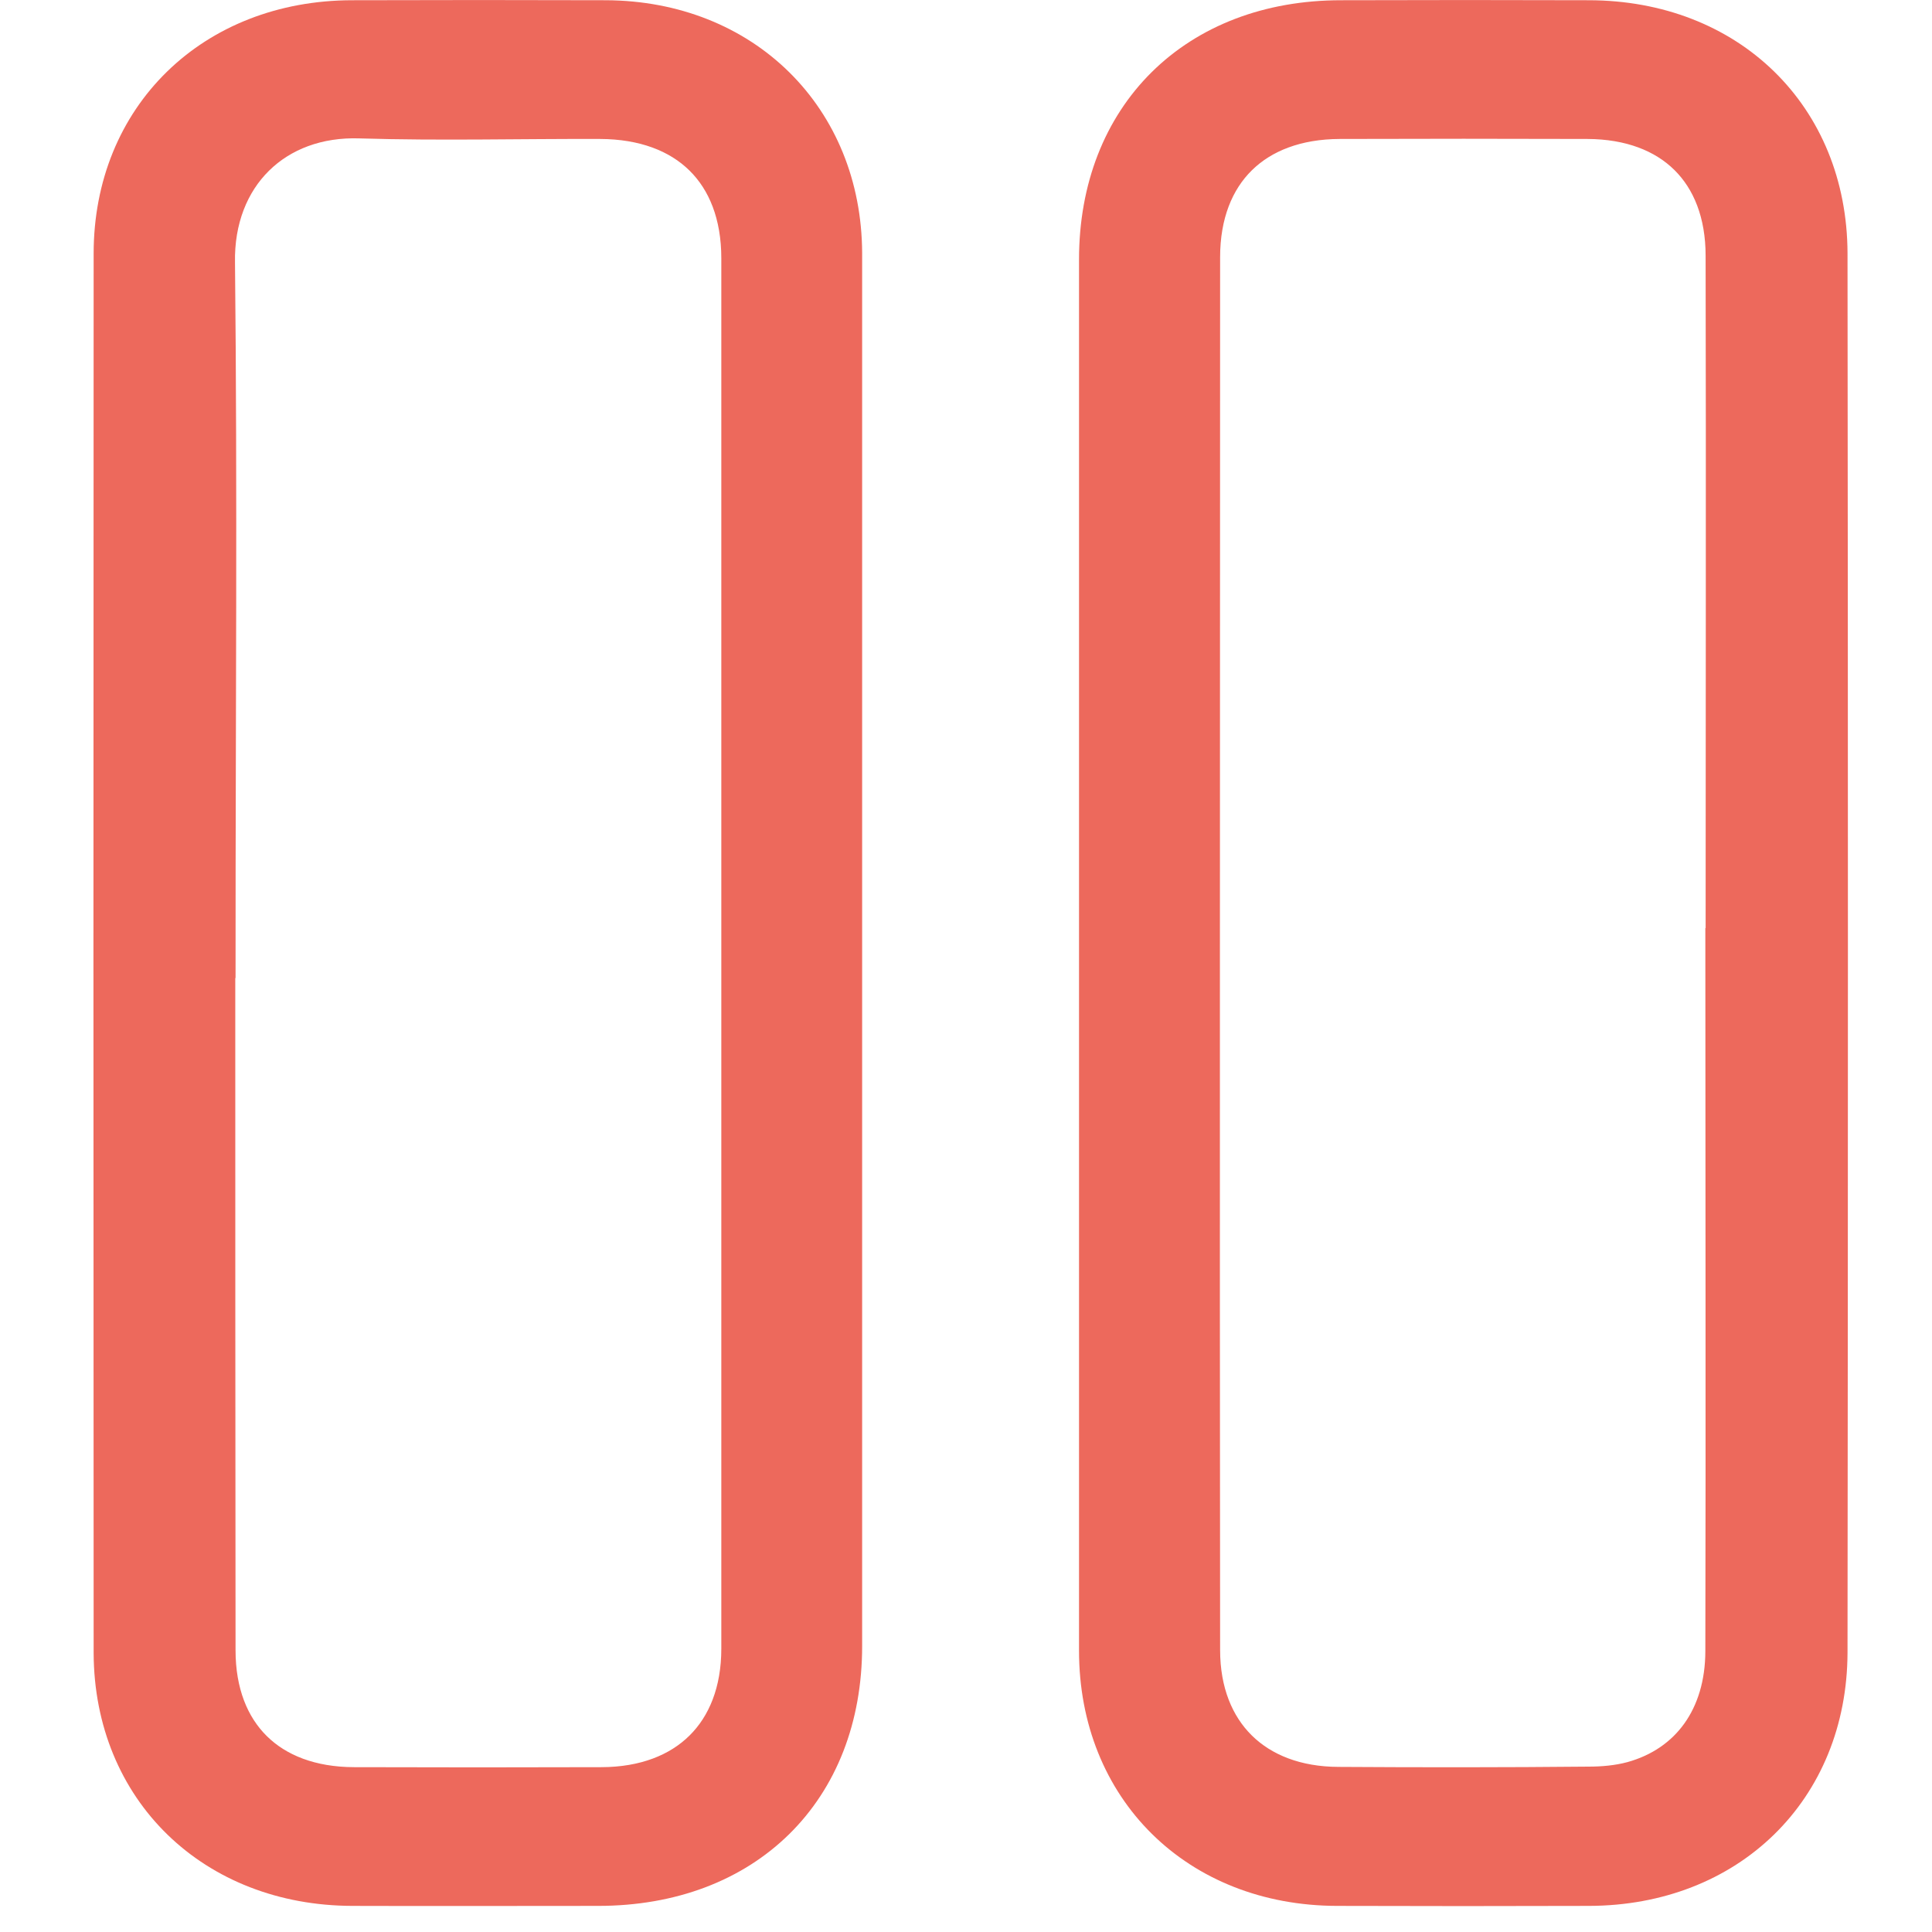 <?xml version="1.0" encoding="UTF-8"?>
<svg xmlns="http://www.w3.org/2000/svg" xmlns:xlink="http://www.w3.org/1999/xlink" width="28px" height="28px" viewBox="0 0 28 28" version="1.1">
<g id="surface1">
<path style="fill-rule:nonzero;fill:rgb(92.941%,41.176%,36.078%);fill-opacity:1;stroke-width:10.08;stroke-linecap:butt;stroke-linejoin:miter;stroke:rgb(92.941%,41.176%,36.078%);stroke-opacity:1;stroke-miterlimit:22.926;" d="M 320.77 189.293 C 320.77 143.175 320.875 97.003 320.77 50.777 C 320.77 33.423 309.911 22.603 292.568 22.549 C 276.438 22.496 260.308 22.496 244.072 22.549 C 226.624 22.603 215.607 33.53 215.607 51.045 C 215.607 143.228 215.501 235.358 215.607 327.595 C 215.607 344.735 226.729 355.769 243.808 355.823 C 260.202 355.93 276.438 355.93 292.779 355.769 C 295.731 355.769 298.788 355.501 301.74 354.698 C 313.601 351.377 320.717 341.36 320.717 327.755 C 320.823 281.637 320.717 235.465 320.717 189.293 Z M 198.053 188.757 C 198.053 143.068 198.053 97.271 198.053 51.527 C 198.053 23.728 216.661 5.087 244.335 5.087 C 260.571 5.034 276.702 5.034 292.885 5.087 C 319.399 5.141 338.376 23.781 338.482 50.242 C 338.587 142.907 338.587 235.519 338.482 328.13 C 338.376 354.591 319.399 373.284 292.885 373.338 C 276.438 373.392 259.991 373.392 243.545 373.338 C 216.977 373.284 198.053 354.376 198.053 327.702 C 198.053 281.423 198.053 235.09 198.053 188.757 Z M 198.053 188.757 " transform="matrix(0.074,0,0,0.073,1.355,0)"/>
<path style=" stroke:none;fill-rule:nonzero;fill:rgb(92.941%,41.176%,36.078%);fill-opacity:1;" d="M 25.125 13.805 C 25.125 10.441 25.133 7.074 25.125 3.703 C 25.125 2.438 24.32 1.648 23.035 1.645 C 21.84 1.641 20.645 1.641 19.441 1.645 C 18.148 1.648 17.332 2.445 17.332 3.723 C 17.332 10.445 17.324 17.164 17.332 23.891 C 17.332 25.141 18.156 25.945 19.422 25.949 C 20.637 25.957 21.84 25.957 23.051 25.945 C 23.27 25.945 23.496 25.926 23.715 25.867 C 24.594 25.625 25.121 24.895 25.121 23.902 C 25.129 20.539 25.121 17.172 25.121 13.805 Z M 16.031 13.766 C 16.031 10.434 16.031 7.094 16.031 3.758 C 16.031 1.73 17.41 0.371 19.461 0.371 C 20.664 0.367 21.859 0.367 23.059 0.371 C 25.023 0.375 26.43 1.734 26.438 3.664 C 26.445 10.422 26.445 17.176 26.438 23.93 C 26.43 25.859 25.023 27.223 23.059 27.227 C 21.84 27.23 20.621 27.23 19.402 27.227 C 17.434 27.223 16.031 25.844 16.031 23.898 C 16.031 20.523 16.031 17.145 16.031 13.766 Z M 16.031 13.766 "/>
<path style=" stroke:none;fill-rule:nonzero;fill:rgb(92.941%,41.176%,36.078%);fill-opacity:1;" d="M 24.965 3.707 L 25.277 3.707 L 25.277 3.703 L 25.281 4.023 L 25.281 5.285 L 25.285 5.598 L 25.285 9.074 L 25.281 9.387 L 25.281 11.914 L 25.277 12.23 L 25.277 13.809 L 24.965 13.809 L 24.965 12.23 L 24.969 11.914 L 24.969 9.387 L 24.973 9.074 L 24.973 5.598 L 24.969 5.285 L 24.969 4.023 L 24.965 3.707 L 24.965 3.703 Z M 24.965 3.707 Z M 23.035 1.801 L 23.035 1.492 L 23.164 1.496 L 23.281 1.504 L 23.402 1.512 L 23.523 1.531 L 23.637 1.551 L 23.855 1.613 L 23.961 1.648 L 24.062 1.688 L 24.156 1.73 L 24.254 1.781 L 24.344 1.836 L 24.434 1.895 L 24.52 1.953 L 24.594 2.023 L 24.672 2.094 L 24.812 2.246 L 24.875 2.328 L 24.934 2.418 L 24.988 2.504 L 25.039 2.602 L 25.082 2.695 L 25.125 2.797 L 25.16 2.898 L 25.191 3.008 L 25.219 3.117 L 25.242 3.227 L 25.258 3.344 L 25.27 3.461 L 25.277 3.586 L 25.281 3.707 L 24.969 3.707 L 24.965 3.594 L 24.961 3.484 L 24.949 3.379 L 24.934 3.281 L 24.918 3.18 L 24.863 2.992 L 24.832 2.902 L 24.801 2.82 L 24.762 2.734 L 24.719 2.656 L 24.625 2.508 L 24.566 2.438 L 24.512 2.371 L 24.449 2.312 L 24.387 2.25 L 24.254 2.141 L 24.18 2.094 L 24.102 2.047 L 24.02 2.008 L 23.934 1.969 L 23.852 1.934 L 23.758 1.902 L 23.668 1.879 L 23.57 1.852 L 23.469 1.836 L 23.363 1.816 L 23.258 1.805 L 23.148 1.801 Z M 19.441 1.801 L 19.441 1.492 L 19.664 1.492 L 19.777 1.488 L 20.566 1.488 L 20.68 1.484 L 21.801 1.484 L 21.914 1.488 L 22.699 1.488 L 22.812 1.492 L 23.035 1.492 L 23.035 1.801 L 22.926 1.797 L 22.477 1.797 L 22.363 1.793 L 20.113 1.793 L 20 1.797 L 19.555 1.797 Z M 17.484 3.723 L 17.176 3.723 L 17.18 3.598 L 17.188 3.48 L 17.199 3.359 L 17.219 3.242 L 17.238 3.129 L 17.266 3.02 L 17.301 2.91 L 17.336 2.809 L 17.375 2.707 L 17.422 2.609 L 17.473 2.516 L 17.527 2.426 L 17.652 2.254 L 17.719 2.176 L 17.793 2.098 L 17.871 2.027 L 17.953 1.961 L 18.035 1.898 L 18.125 1.84 L 18.215 1.785 L 18.312 1.734 L 18.41 1.691 L 18.512 1.652 L 18.617 1.617 L 18.836 1.555 L 19.07 1.516 L 19.191 1.504 L 19.312 1.496 L 19.441 1.492 L 19.441 1.801 L 19.328 1.805 L 19.219 1.809 L 19.109 1.82 L 19.008 1.836 L 18.902 1.855 L 18.805 1.879 L 18.711 1.906 L 18.617 1.938 L 18.449 2.008 L 18.363 2.051 L 18.285 2.098 L 18.211 2.148 L 18.141 2.203 L 18.074 2.258 L 18.012 2.316 L 17.949 2.379 L 17.891 2.445 L 17.84 2.516 L 17.738 2.664 L 17.66 2.828 L 17.625 2.914 L 17.59 3.008 L 17.562 3.098 L 17.543 3.191 L 17.52 3.297 L 17.508 3.398 L 17.492 3.504 Z M 17.484 23.891 L 17.176 23.891 L 17.176 22 L 17.172 21.371 L 17.172 11.914 L 17.176 11.285 L 17.176 6.246 L 17.18 5.613 L 17.18 3.727 L 17.488 3.727 L 17.488 5.613 L 17.484 6.246 L 17.484 11.285 L 17.48 11.914 L 17.48 21.371 L 17.484 22 Z M 17.484 23.891 Z M 19.426 25.801 L 19.422 26.105 L 19.426 26.105 L 19.305 26.102 L 19.18 26.094 L 19.059 26.086 L 18.941 26.066 L 18.832 26.043 L 18.723 26.016 L 18.613 25.984 L 18.508 25.949 L 18.406 25.906 L 18.309 25.863 L 18.211 25.812 L 18.121 25.758 L 18.031 25.699 L 17.949 25.637 L 17.871 25.57 L 17.793 25.5 L 17.723 25.426 L 17.652 25.344 L 17.59 25.262 L 17.527 25.176 L 17.422 24.992 L 17.375 24.895 L 17.336 24.797 L 17.301 24.695 L 17.266 24.586 L 17.238 24.48 L 17.215 24.367 L 17.195 24.25 L 17.188 24.133 L 17.18 24.012 L 17.176 23.891 L 17.484 23.891 L 17.488 24 L 17.496 24.109 L 17.52 24.312 L 17.566 24.508 L 17.594 24.598 L 17.629 24.688 L 17.664 24.773 L 17.699 24.855 L 17.742 24.934 L 17.789 25.012 L 17.84 25.086 L 17.891 25.152 L 17.953 25.219 L 18.012 25.285 L 18.074 25.344 L 18.141 25.398 L 18.211 25.453 L 18.285 25.504 L 18.363 25.547 L 18.445 25.59 L 18.531 25.629 L 18.617 25.664 L 18.707 25.695 L 18.898 25.746 L 18.996 25.762 L 19.102 25.781 L 19.207 25.793 Z M 19.426 25.801 L 19.422 25.801 Z M 23.051 25.797 L 23.051 26.102 L 22.938 26.105 L 22.484 26.105 L 22.367 26.109 L 21.805 26.109 L 21.688 26.113 L 20.328 26.113 L 20.215 26.109 L 19.648 26.109 L 19.535 26.105 L 19.422 26.105 L 19.422 25.801 L 19.879 25.801 L 19.992 25.805 L 22.031 25.805 L 22.145 25.801 L 22.594 25.801 L 22.707 25.797 Z M 23.051 25.797 Z M 23.672 25.723 L 23.754 26.016 L 23.73 26.023 L 23.711 26.027 L 23.684 26.035 L 23.645 26.043 L 23.621 26.051 L 23.598 26.051 L 23.555 26.059 L 23.535 26.066 L 23.508 26.07 L 23.465 26.078 L 23.445 26.078 L 23.426 26.082 L 23.398 26.086 L 23.355 26.086 L 23.332 26.09 L 23.312 26.094 L 23.289 26.094 L 23.27 26.098 L 23.242 26.098 L 23.223 26.102 L 23.203 26.102 L 23.18 26.105 L 23.133 26.105 L 23.113 26.109 L 23.051 26.109 L 23.051 25.801 L 23.145 25.801 L 23.168 25.797 L 23.184 25.797 L 23.207 25.793 L 23.281 25.793 L 23.324 25.785 L 23.344 25.785 L 23.363 25.781 L 23.383 25.781 L 23.5 25.758 L 23.52 25.758 L 23.539 25.754 L 23.574 25.746 L 23.598 25.742 L 23.617 25.734 L 23.652 25.727 L 23.676 25.723 Z M 23.754 26.016 L 23.762 26.012 Z M 24.965 23.906 L 25.277 23.906 L 25.277 24.004 L 25.262 24.191 L 25.25 24.285 L 25.238 24.375 L 25.199 24.555 L 25.148 24.723 L 25.086 24.883 L 25.051 24.961 L 25.012 25.039 L 24.969 25.113 L 24.875 25.254 L 24.824 25.32 L 24.773 25.391 L 24.594 25.57 L 24.527 25.621 L 24.465 25.676 L 24.395 25.723 L 24.32 25.77 L 24.172 25.855 L 24.094 25.895 L 24.008 25.93 L 23.93 25.961 L 23.844 25.988 L 23.754 26.012 L 23.672 25.723 L 23.75 25.699 L 23.824 25.676 L 23.895 25.648 L 23.965 25.613 L 24.031 25.582 L 24.156 25.512 L 24.219 25.473 L 24.336 25.387 L 24.387 25.34 L 24.441 25.289 L 24.488 25.242 L 24.582 25.137 L 24.625 25.078 L 24.699 24.957 L 24.773 24.832 L 24.801 24.766 L 24.855 24.625 L 24.898 24.477 L 24.918 24.402 L 24.934 24.324 L 24.957 24.16 L 24.961 24.078 L 24.965 23.992 L 24.969 23.902 Z M 24.965 23.906 Z M 24.965 13.805 L 25.277 13.805 L 25.277 15.383 L 25.281 15.699 L 25.281 18.227 L 25.285 18.539 L 25.285 22.012 L 25.281 22.332 L 25.281 23.594 L 25.277 23.906 L 24.965 23.906 L 24.969 23.594 L 24.969 22.332 L 24.973 22.012 L 24.973 18.539 L 24.969 18.227 L 24.969 15.699 L 24.965 15.383 Z M 15.879 3.758 L 16.188 3.758 L 16.188 13.77 L 15.879 13.77 Z M 19.461 0.219 L 19.461 0.523 L 19.277 0.527 L 19.098 0.539 L 18.922 0.559 L 18.754 0.586 L 18.586 0.617 L 18.426 0.656 L 18.27 0.703 L 18.117 0.758 L 17.969 0.82 L 17.828 0.887 L 17.691 0.957 L 17.559 1.039 L 17.434 1.121 L 17.312 1.215 L 17.199 1.309 L 17.09 1.41 L 16.984 1.52 L 16.887 1.633 L 16.793 1.754 L 16.711 1.879 L 16.629 2.008 L 16.555 2.141 L 16.488 2.281 L 16.426 2.426 L 16.371 2.578 L 16.324 2.734 L 16.281 2.895 L 16.25 3.055 L 16.223 3.227 L 16.207 3.398 L 16.191 3.578 L 16.188 3.758 L 15.879 3.758 L 15.883 3.562 L 15.895 3.371 L 15.914 3.188 L 15.945 3.004 L 15.98 2.824 L 16.023 2.652 L 16.078 2.484 L 16.137 2.316 L 16.277 2.004 L 16.359 1.855 L 16.449 1.711 L 16.543 1.574 L 16.645 1.441 L 16.754 1.316 L 16.867 1.195 L 16.992 1.082 L 17.117 0.977 L 17.254 0.875 L 17.391 0.781 L 17.539 0.691 L 17.688 0.613 L 17.848 0.539 L 18.004 0.473 L 18.172 0.414 L 18.344 0.363 L 18.52 0.316 L 18.699 0.281 L 18.883 0.254 L 19.07 0.234 L 19.266 0.223 Z M 23.059 0.219 L 23.059 0.523 L 21.82 0.523 L 21.711 0.52 L 21.262 0.52 L 21.148 0.523 L 19.457 0.523 L 19.457 0.219 L 19.91 0.219 L 20.023 0.215 L 22.723 0.215 L 22.836 0.219 Z M 26.59 3.664 L 26.277 3.664 L 26.277 3.668 L 26.273 3.496 L 26.266 3.328 L 26.242 3.16 L 26.215 3 L 26.184 2.844 L 26.141 2.688 L 26.09 2.539 L 26.035 2.395 L 25.977 2.254 L 25.906 2.117 L 25.832 1.988 L 25.754 1.863 L 25.664 1.738 L 25.574 1.621 L 25.371 1.402 L 25.262 1.305 L 25.027 1.117 L 24.902 1.039 L 24.773 0.957 L 24.637 0.887 L 24.5 0.82 L 24.355 0.758 L 24.207 0.707 L 24.055 0.66 L 23.898 0.617 L 23.738 0.586 L 23.57 0.559 L 23.402 0.539 L 23.234 0.527 L 23.059 0.523 L 23.059 0.219 L 23.246 0.223 L 23.43 0.238 L 23.613 0.258 L 23.793 0.285 L 23.969 0.32 L 24.141 0.363 L 24.305 0.418 L 24.469 0.477 L 24.629 0.539 L 24.777 0.613 L 24.926 0.691 L 25.07 0.781 L 25.211 0.871 L 25.34 0.969 L 25.465 1.074 L 25.586 1.188 L 25.703 1.305 L 25.812 1.43 L 25.914 1.559 L 26.012 1.695 L 26.098 1.832 L 26.18 1.98 L 26.254 2.129 L 26.324 2.281 L 26.383 2.441 L 26.438 2.605 L 26.484 2.773 L 26.52 2.941 L 26.551 3.117 L 26.57 3.301 L 26.582 3.48 L 26.59 3.664 L 26.59 3.668 Z M 26.59 3.664 Z M 26.59 23.934 L 26.277 23.93 L 26.277 23.934 L 26.281 23.297 L 26.281 20.762 L 26.285 20.133 L 26.285 16.332 L 26.289 15.699 L 26.289 11.902 L 26.285 11.266 L 26.285 7.469 L 26.281 6.836 L 26.281 4.301 L 26.277 3.668 L 26.59 3.668 L 26.594 4.301 L 26.594 6.836 L 26.598 7.469 L 26.598 20.133 L 26.594 20.762 L 26.594 23.297 Z M 26.59 23.934 Z M 23.059 27.379 L 23.059 27.074 L 23.234 27.07 L 23.402 27.059 L 23.57 27.039 L 23.738 27.012 L 23.898 26.98 L 24.055 26.941 L 24.207 26.891 L 24.355 26.84 L 24.5 26.777 L 24.637 26.711 L 24.773 26.641 L 24.902 26.562 L 25.027 26.48 L 25.145 26.391 L 25.262 26.293 L 25.371 26.195 L 25.574 25.977 L 25.664 25.859 L 25.754 25.734 L 25.832 25.613 L 25.906 25.477 L 25.977 25.344 L 26.035 25.203 L 26.09 25.059 L 26.141 24.91 L 26.184 24.754 L 26.215 24.594 L 26.242 24.438 L 26.266 24.27 L 26.273 24.102 L 26.277 23.934 L 26.59 23.934 L 26.586 24.117 L 26.57 24.301 L 26.551 24.48 L 26.523 24.656 L 26.484 24.824 L 26.438 24.992 L 26.383 25.156 L 26.324 25.316 L 26.258 25.469 L 26.18 25.617 L 26.098 25.766 L 26.012 25.902 L 25.914 26.039 L 25.812 26.168 L 25.703 26.293 L 25.59 26.41 L 25.465 26.523 L 25.34 26.629 L 25.211 26.727 L 25.07 26.816 L 24.926 26.906 L 24.777 26.984 L 24.629 27.059 L 24.469 27.125 L 24.141 27.234 L 23.973 27.281 L 23.793 27.316 L 23.617 27.344 L 23.434 27.363 L 23.246 27.375 Z M 19.402 27.379 L 19.402 27.074 L 20.316 27.074 L 20.434 27.078 L 22.031 27.078 L 22.145 27.074 L 23.059 27.074 L 23.059 27.379 L 22.828 27.379 L 22.715 27.383 L 19.742 27.383 L 19.633 27.379 Z M 15.879 23.898 L 16.188 23.898 L 16.191 24.074 L 16.203 24.242 L 16.223 24.41 L 16.246 24.574 L 16.281 24.734 L 16.324 24.887 L 16.371 25.035 L 16.426 25.184 L 16.488 25.324 L 16.555 25.465 L 16.629 25.594 L 16.711 25.723 L 16.793 25.844 L 16.887 25.965 L 16.984 26.078 L 17.086 26.184 L 17.195 26.285 L 17.43 26.473 L 17.555 26.559 L 17.684 26.633 L 17.816 26.707 L 17.957 26.777 L 18.102 26.836 L 18.25 26.891 L 18.402 26.938 L 18.559 26.977 L 18.723 27.012 L 18.887 27.035 L 19.055 27.059 L 19.23 27.07 L 19.402 27.07 L 19.402 27.379 L 19.027 27.363 L 18.844 27.34 L 18.664 27.312 L 18.488 27.273 L 18.32 27.23 L 18.148 27.18 L 17.988 27.117 L 17.832 27.055 L 17.676 26.98 L 17.527 26.898 L 17.387 26.812 L 17.25 26.719 L 17.117 26.617 L 16.988 26.512 L 16.867 26.398 L 16.754 26.281 L 16.645 26.156 L 16.543 26.023 L 16.453 25.891 L 16.363 25.75 L 16.277 25.605 L 16.207 25.453 L 16.137 25.297 L 16.078 25.137 L 16.023 24.973 L 15.984 24.805 L 15.945 24.629 L 15.914 24.449 L 15.895 24.27 L 15.879 24.086 Z M 15.879 13.766 L 16.188 13.766 L 16.188 23.898 L 15.879 23.898 Z M 15.879 13.766 "/>
<path style="fill-rule:nonzero;fill:rgb(92.941%,41.176%,36.078%);fill-opacity:1;stroke-width:10.08;stroke-linecap:butt;stroke-linejoin:miter;stroke:rgb(92.941%,41.176%,36.078%);stroke-opacity:1;stroke-miterlimit:22.926;" d="M 22.728 189.132 C 22.728 235.304 22.728 281.476 22.781 327.648 C 22.781 344.949 33.64 355.823 50.982 355.876 C 67.113 355.93 83.349 355.93 99.532 355.876 C 116.927 355.823 127.997 344.788 127.997 327.327 C 127.997 235.251 127.997 143.228 127.997 51.259 C 127.997 33.53 116.98 22.603 99.215 22.549 C 83.559 22.496 68.062 22.924 52.353 22.442 C 34.852 21.799 22.306 34.173 22.675 52.277 C 23.15 97.913 22.781 143.55 22.781 189.132 Z M 145.498 189.186 C 145.498 235.036 145.498 280.941 145.498 326.791 C 145.498 354.805 126.89 373.338 98.846 373.338 C 82.821 373.338 66.744 373.392 50.719 373.338 C 24.309 373.284 5.174 354.591 5.069 328.184 C 5.016 235.572 5.016 142.96 5.069 50.349 C 5.069 23.888 24.204 5.141 50.613 5.087 C 67.218 5.034 83.77 5.034 100.322 5.087 C 126.521 5.195 145.392 24.103 145.498 50.242 C 145.498 96.521 145.498 142.8 145.498 189.186 Z M 145.498 189.186 " transform="matrix(0.074,0,0,0.073,1.355,0)"/>
<path style=" stroke:none;fill-rule:nonzero;fill:rgb(92.941%,41.176%,36.078%);fill-opacity:1;" d="M 3.039 13.793 C 3.039 17.16 3.039 20.527 3.043 23.895 C 3.043 25.156 3.848 25.949 5.133 25.953 C 6.328 25.957 7.531 25.957 8.73 25.953 C 10.02 25.949 10.84 25.145 10.84 23.871 C 10.84 17.156 10.84 10.445 10.84 3.738 C 10.84 2.445 10.023 1.648 8.707 1.645 C 7.547 1.641 6.398 1.672 5.234 1.637 C 3.938 1.59 3.008 2.492 3.035 3.812 C 3.07 7.141 3.043 10.469 3.043 13.793 Z M 12.137 13.797 C 12.137 17.141 12.137 20.488 12.137 23.832 C 12.137 25.875 10.758 27.227 8.68 27.227 C 7.492 27.227 6.301 27.23 5.113 27.227 C 3.156 27.223 1.738 25.859 1.73 23.934 C 1.727 17.18 1.727 10.426 1.73 3.672 C 1.73 1.742 3.148 0.375 5.105 0.371 C 6.336 0.367 7.562 0.367 8.789 0.371 C 10.73 0.379 12.129 1.758 12.137 3.664 C 12.137 7.039 12.137 10.414 12.137 13.797 Z M 12.137 13.797 "/>
<path style=" stroke:none;fill-rule:nonzero;fill:rgb(92.941%,41.176%,36.078%);fill-opacity:1;" d="M 3.203 23.895 L 2.895 23.895 L 2.891 23.578 L 2.891 22.316 L 2.887 22 L 2.887 20.422 L 2.883 20.105 L 2.883 18.211 L 2.879 17.895 L 2.879 13.793 L 3.191 13.793 L 3.191 20.105 L 3.195 20.422 L 3.195 22 L 3.199 22.316 L 3.199 23.578 Z M 3.203 23.895 Z M 5.133 25.797 L 5.133 26.105 L 5.008 26.102 L 4.766 26.086 L 4.648 26.066 L 4.535 26.043 L 4.426 26.016 L 4.316 25.984 L 4.211 25.949 L 4.109 25.91 L 4.012 25.867 L 3.918 25.816 L 3.824 25.758 L 3.738 25.703 L 3.656 25.641 L 3.574 25.574 L 3.5 25.504 L 3.426 25.43 L 3.359 25.348 L 3.297 25.266 L 3.234 25.18 L 3.184 25.09 L 3.133 24.996 L 3.086 24.898 L 3.043 24.801 L 3.008 24.699 L 2.977 24.59 L 2.953 24.48 L 2.934 24.371 L 2.914 24.254 L 2.898 24.137 L 2.891 23.895 L 3.199 23.895 L 3.203 24.004 L 3.211 24.113 L 3.234 24.316 L 3.258 24.414 L 3.277 24.512 L 3.305 24.602 L 3.336 24.691 L 3.371 24.777 L 3.41 24.859 L 3.453 24.938 L 3.5 25.016 L 3.602 25.156 L 3.66 25.223 L 3.719 25.285 L 3.781 25.344 L 3.848 25.398 L 3.918 25.453 L 3.992 25.504 L 4.148 25.59 L 4.234 25.629 L 4.41 25.691 L 4.504 25.723 L 4.699 25.762 L 4.805 25.777 L 4.91 25.789 L 5.02 25.793 Z M 5.133 25.797 Z M 8.73 25.797 L 8.73 26.105 L 8.508 26.105 L 8.395 26.109 L 7.602 26.109 L 7.492 26.113 L 6.141 26.113 L 6.027 26.109 L 5.465 26.109 L 5.352 26.105 L 5.125 26.105 L 5.125 25.797 L 5.238 25.801 L 5.691 25.801 L 5.805 25.805 L 7.941 25.805 L 8.055 25.801 L 8.617 25.801 Z M 10.684 23.871 L 10.992 23.871 L 10.992 23.996 L 10.984 24.117 L 10.953 24.352 L 10.93 24.465 L 10.902 24.578 L 10.871 24.684 L 10.836 24.789 L 10.793 24.887 L 10.746 24.988 L 10.699 25.082 L 10.641 25.176 L 10.582 25.258 L 10.52 25.344 L 10.449 25.422 L 10.375 25.5 L 10.301 25.57 L 10.223 25.637 L 10.137 25.699 L 10.047 25.758 L 9.957 25.812 L 9.863 25.863 L 9.758 25.906 L 9.656 25.949 L 9.551 25.984 L 9.441 26.016 L 9.332 26.043 L 9.215 26.066 L 9.098 26.086 L 8.98 26.094 L 8.855 26.105 L 8.73 26.105 L 8.73 25.801 L 8.949 25.793 L 9.059 25.781 L 9.266 25.746 L 9.363 25.723 L 9.547 25.664 L 9.637 25.629 L 9.719 25.59 L 9.801 25.547 L 9.879 25.504 L 9.953 25.453 L 10.023 25.398 L 10.09 25.344 L 10.156 25.285 L 10.219 25.219 L 10.273 25.152 L 10.328 25.082 L 10.379 25.008 L 10.426 24.93 L 10.469 24.852 L 10.508 24.77 L 10.543 24.68 L 10.574 24.59 L 10.602 24.5 L 10.645 24.301 L 10.66 24.199 L 10.672 24.094 L 10.68 23.984 L 10.68 23.871 Z M 10.684 3.738 L 10.992 3.738 L 10.992 23.875 L 10.684 23.875 Z M 8.707 1.801 L 8.707 1.492 L 8.836 1.496 L 8.961 1.504 L 9.203 1.531 L 9.316 1.551 L 9.543 1.613 L 9.648 1.648 L 9.754 1.691 L 9.855 1.734 L 9.949 1.785 L 10.043 1.84 L 10.129 1.898 L 10.219 1.961 L 10.297 2.027 L 10.371 2.098 L 10.52 2.254 L 10.582 2.34 L 10.641 2.426 L 10.699 2.52 L 10.746 2.609 L 10.793 2.711 L 10.836 2.812 L 10.871 2.918 L 10.902 3.027 L 10.93 3.137 L 10.953 3.254 L 10.984 3.488 L 10.992 3.613 L 10.992 3.738 L 10.684 3.738 L 10.68 3.625 L 10.672 3.516 L 10.664 3.41 L 10.648 3.301 L 10.629 3.199 L 10.602 3.105 L 10.574 3.008 L 10.543 2.922 L 10.508 2.832 L 10.469 2.75 L 10.426 2.672 L 10.379 2.594 L 10.328 2.52 L 10.273 2.449 L 10.219 2.383 L 10.152 2.316 L 10.09 2.258 L 10.023 2.203 L 9.875 2.098 L 9.797 2.051 L 9.715 2.008 L 9.539 1.938 L 9.449 1.906 L 9.254 1.852 L 9.152 1.836 L 9.043 1.82 L 8.938 1.805 L 8.824 1.805 Z M 8.707 1.801 L 8.711 1.801 Z M 5.23 1.789 L 5.242 1.48 L 5.348 1.484 L 5.566 1.492 L 5.672 1.496 L 5.781 1.496 L 5.891 1.5 L 5.996 1.5 L 6.105 1.504 L 6.434 1.504 L 6.543 1.508 L 6.648 1.504 L 7.191 1.504 L 7.301 1.5 L 7.625 1.5 L 7.734 1.496 L 8.168 1.496 L 8.277 1.492 L 8.715 1.492 L 8.715 1.801 L 8.062 1.801 L 7.953 1.805 L 7.086 1.805 L 6.977 1.809 L 6.215 1.809 L 6.105 1.805 L 5.777 1.805 L 5.668 1.801 L 5.559 1.801 Z M 3.191 3.812 L 2.879 3.812 L 2.879 3.816 L 2.879 3.688 L 2.887 3.559 L 2.898 3.438 L 2.918 3.312 L 2.938 3.195 L 2.969 3.082 L 3.004 2.969 L 3.043 2.855 L 3.086 2.75 L 3.137 2.645 L 3.191 2.547 L 3.25 2.449 L 3.312 2.355 L 3.379 2.27 L 3.453 2.184 L 3.531 2.105 L 3.613 2.027 L 3.699 1.957 L 3.789 1.891 L 3.883 1.832 L 3.977 1.77 L 4.078 1.719 L 4.18 1.672 L 4.289 1.629 L 4.398 1.59 L 4.512 1.559 L 4.625 1.535 L 4.746 1.512 L 4.988 1.488 L 5.117 1.48 L 5.242 1.484 L 5.23 1.789 L 5.121 1.789 L 5.008 1.793 L 4.793 1.812 L 4.688 1.836 L 4.59 1.855 L 4.492 1.883 L 4.395 1.914 L 4.305 1.949 L 4.215 1.992 L 4.133 2.035 L 4.047 2.086 L 3.969 2.137 L 3.891 2.195 L 3.75 2.32 L 3.684 2.387 L 3.625 2.461 L 3.562 2.535 L 3.512 2.613 L 3.457 2.695 L 3.41 2.785 L 3.371 2.871 L 3.332 2.965 L 3.301 3.059 L 3.266 3.156 L 3.242 3.262 L 3.223 3.363 L 3.207 3.473 L 3.195 3.582 L 3.191 3.695 Z M 3.191 3.809 L 3.191 3.812 Z M 3.195 13.793 L 2.887 13.793 L 2.887 12.855 L 2.891 12.547 L 2.891 11.297 L 2.895 10.988 L 2.895 10.051 L 2.898 9.738 L 2.898 5.996 L 2.895 5.684 L 2.895 5.375 L 2.891 5.062 L 2.891 4.75 L 2.883 4.129 L 2.879 3.812 L 3.191 3.809 L 3.191 4.125 L 3.195 4.434 L 3.199 4.75 L 3.199 5.059 L 3.203 5.375 L 3.203 5.684 L 3.207 5.996 L 3.207 6.934 L 3.211 7.242 L 3.211 8.18 L 3.207 8.492 L 3.207 9.738 L 3.203 10.051 L 3.203 10.988 L 3.199 11.301 L 3.199 12.547 L 3.195 12.855 Z M 12.293 23.832 L 11.98 23.832 L 11.98 13.801 L 12.293 13.801 Z M 8.68 27.379 L 8.68 27.074 L 8.867 27.07 L 9.051 27.059 L 9.227 27.039 L 9.398 27.016 L 9.57 26.98 L 9.73 26.941 L 9.891 26.895 L 10.043 26.84 L 10.191 26.781 L 10.336 26.715 L 10.473 26.641 L 10.605 26.562 L 10.734 26.48 L 10.969 26.293 L 11.078 26.188 L 11.184 26.082 L 11.285 25.969 L 11.375 25.848 L 11.465 25.723 L 11.539 25.594 L 11.613 25.457 L 11.684 25.32 L 11.746 25.172 L 11.801 25.023 L 11.848 24.867 L 11.891 24.703 L 11.922 24.539 L 11.949 24.371 L 11.969 24.195 L 11.98 24.016 L 11.984 23.832 L 12.297 23.832 L 12.289 24.031 L 12.277 24.223 L 12.258 24.41 L 12.23 24.59 L 12.191 24.773 L 12.148 24.945 L 12.094 25.117 L 12.035 25.281 L 11.969 25.441 L 11.895 25.594 L 11.812 25.746 L 11.723 25.891 L 11.629 26.027 L 11.527 26.16 L 11.418 26.285 L 11.301 26.406 L 11.176 26.52 L 11.047 26.629 L 10.914 26.727 L 10.773 26.82 L 10.629 26.91 L 10.477 26.988 L 10.316 27.062 L 10.152 27.129 L 9.984 27.184 L 9.812 27.238 L 9.637 27.281 L 9.453 27.316 L 9.266 27.344 L 9.074 27.363 L 8.879 27.375 L 8.68 27.383 Z M 5.113 27.379 L 5.113 27.07 L 5.227 27.074 L 8.684 27.074 L 8.684 27.383 L 5.668 27.383 L 5.559 27.379 Z M 1.582 23.934 L 1.891 23.934 L 1.895 24.105 L 1.906 24.273 L 1.926 24.438 L 1.953 24.598 L 1.988 24.758 L 2.027 24.91 L 2.078 25.059 L 2.133 25.203 L 2.195 25.344 L 2.266 25.48 L 2.34 25.613 L 2.422 25.738 L 2.504 25.859 L 2.602 25.977 L 2.699 26.086 L 2.801 26.195 L 2.91 26.297 L 3.027 26.391 L 3.148 26.48 L 3.27 26.562 L 3.402 26.641 L 3.535 26.711 L 3.672 26.777 L 3.816 26.84 L 3.965 26.891 L 4.117 26.941 L 4.273 26.98 L 4.434 27.012 L 4.598 27.039 L 4.766 27.059 L 4.938 27.07 L 5.113 27.074 L 5.113 27.379 L 4.926 27.375 L 4.738 27.363 L 4.555 27.344 L 4.379 27.316 L 4.203 27.277 L 4.031 27.234 L 3.703 27.125 L 3.547 27.059 L 3.395 26.984 L 3.246 26.906 L 3.102 26.816 L 2.965 26.727 L 2.832 26.629 L 2.707 26.523 L 2.586 26.41 L 2.469 26.293 L 2.359 26.168 L 2.258 26.043 L 2.164 25.906 L 2.074 25.766 L 1.988 25.621 L 1.914 25.469 L 1.848 25.32 L 1.785 25.16 L 1.73 24.992 L 1.691 24.828 L 1.652 24.656 L 1.621 24.48 L 1.598 24.301 L 1.586 24.117 Z M 1.582 23.934 Z M 1.582 3.672 L 1.891 3.672 L 1.887 4.305 L 1.887 6.836 L 1.883 7.469 L 1.883 10.004 L 1.879 10.637 L 1.879 16.969 L 1.883 17.602 L 1.883 20.137 L 1.887 20.766 L 1.887 23.301 L 1.891 23.934 L 1.582 23.934 L 1.578 23.301 L 1.578 20.766 L 1.574 20.137 L 1.574 17.602 L 1.57 16.969 L 1.57 10.637 L 1.574 10.004 L 1.574 7.469 L 1.578 6.836 L 1.578 4.305 Z M 1.891 3.672 Z M 5.105 0.219 L 5.105 0.523 L 4.93 0.527 L 4.758 0.539 L 4.59 0.559 L 4.43 0.586 L 4.266 0.617 L 4.109 0.656 L 3.957 0.707 L 3.809 0.758 L 3.664 0.82 L 3.527 0.887 L 3.395 0.957 L 3.262 1.035 L 3.141 1.117 L 3.02 1.211 L 2.902 1.305 L 2.793 1.406 L 2.691 1.512 L 2.594 1.625 L 2.496 1.742 L 2.414 1.863 L 2.332 1.988 L 2.258 2.125 L 2.191 2.258 L 2.129 2.398 L 2.074 2.543 L 2.023 2.691 L 1.988 2.848 L 1.949 3.004 L 1.922 3.164 L 1.906 3.332 L 1.891 3.496 L 1.887 3.668 L 1.578 3.668 L 1.586 3.48 L 1.594 3.301 L 1.617 3.121 L 1.645 2.945 L 1.684 2.777 L 1.73 2.605 L 1.781 2.445 L 1.84 2.285 L 1.91 2.133 L 1.984 1.98 L 2.062 1.836 L 2.156 1.695 L 2.25 1.559 L 2.352 1.434 L 2.461 1.309 L 2.574 1.188 L 2.695 1.078 L 2.824 0.973 L 2.957 0.871 L 3.094 0.781 L 3.234 0.691 L 3.383 0.613 L 3.539 0.539 L 3.695 0.477 L 3.855 0.418 L 4.027 0.363 L 4.195 0.32 L 4.367 0.281 L 4.547 0.254 L 4.914 0.223 Z M 8.789 0.219 L 8.789 0.523 L 8.441 0.523 L 8.332 0.52 L 5.797 0.52 L 5.68 0.523 L 5.102 0.523 L 5.102 0.219 L 5.219 0.215 L 6.027 0.215 L 6.145 0.211 L 7.984 0.211 L 8.102 0.215 L 8.672 0.215 Z M 12.293 3.664 L 11.98 3.664 L 11.977 3.492 L 11.965 3.328 L 11.945 3.16 L 11.918 3.004 L 11.887 2.848 L 11.844 2.695 L 11.793 2.543 L 11.742 2.398 L 11.68 2.262 L 11.613 2.129 L 11.539 1.992 L 11.457 1.871 L 11.371 1.746 L 11.281 1.629 L 11.18 1.516 L 11.078 1.41 L 10.969 1.309 L 10.855 1.215 L 10.738 1.121 L 10.613 1.039 L 10.484 0.961 L 10.352 0.887 L 10.215 0.82 L 10.074 0.758 L 9.926 0.707 L 9.773 0.66 L 9.617 0.617 L 9.461 0.586 L 9.297 0.559 L 9.133 0.539 L 8.961 0.527 L 8.789 0.523 L 8.789 0.215 L 8.977 0.223 L 9.16 0.234 L 9.34 0.254 L 9.52 0.285 L 9.691 0.32 L 9.863 0.367 L 10.027 0.418 L 10.188 0.477 L 10.34 0.543 L 10.496 0.617 L 10.641 0.695 L 10.781 0.785 L 10.918 0.875 L 11.051 0.977 L 11.176 1.082 L 11.297 1.195 L 11.41 1.312 L 11.52 1.438 L 11.617 1.566 L 11.715 1.699 L 11.801 1.84 L 11.883 1.984 L 11.961 2.133 L 12.027 2.285 L 12.086 2.445 L 12.141 2.605 L 12.184 2.773 L 12.223 2.941 L 12.25 3.117 L 12.27 3.297 L 12.285 3.477 L 12.293 3.66 Z M 12.293 3.664 Z M 12.293 13.797 L 11.98 13.797 L 11.98 3.664 L 12.293 3.664 Z M 12.293 13.797 "/>
</g>
</svg>
